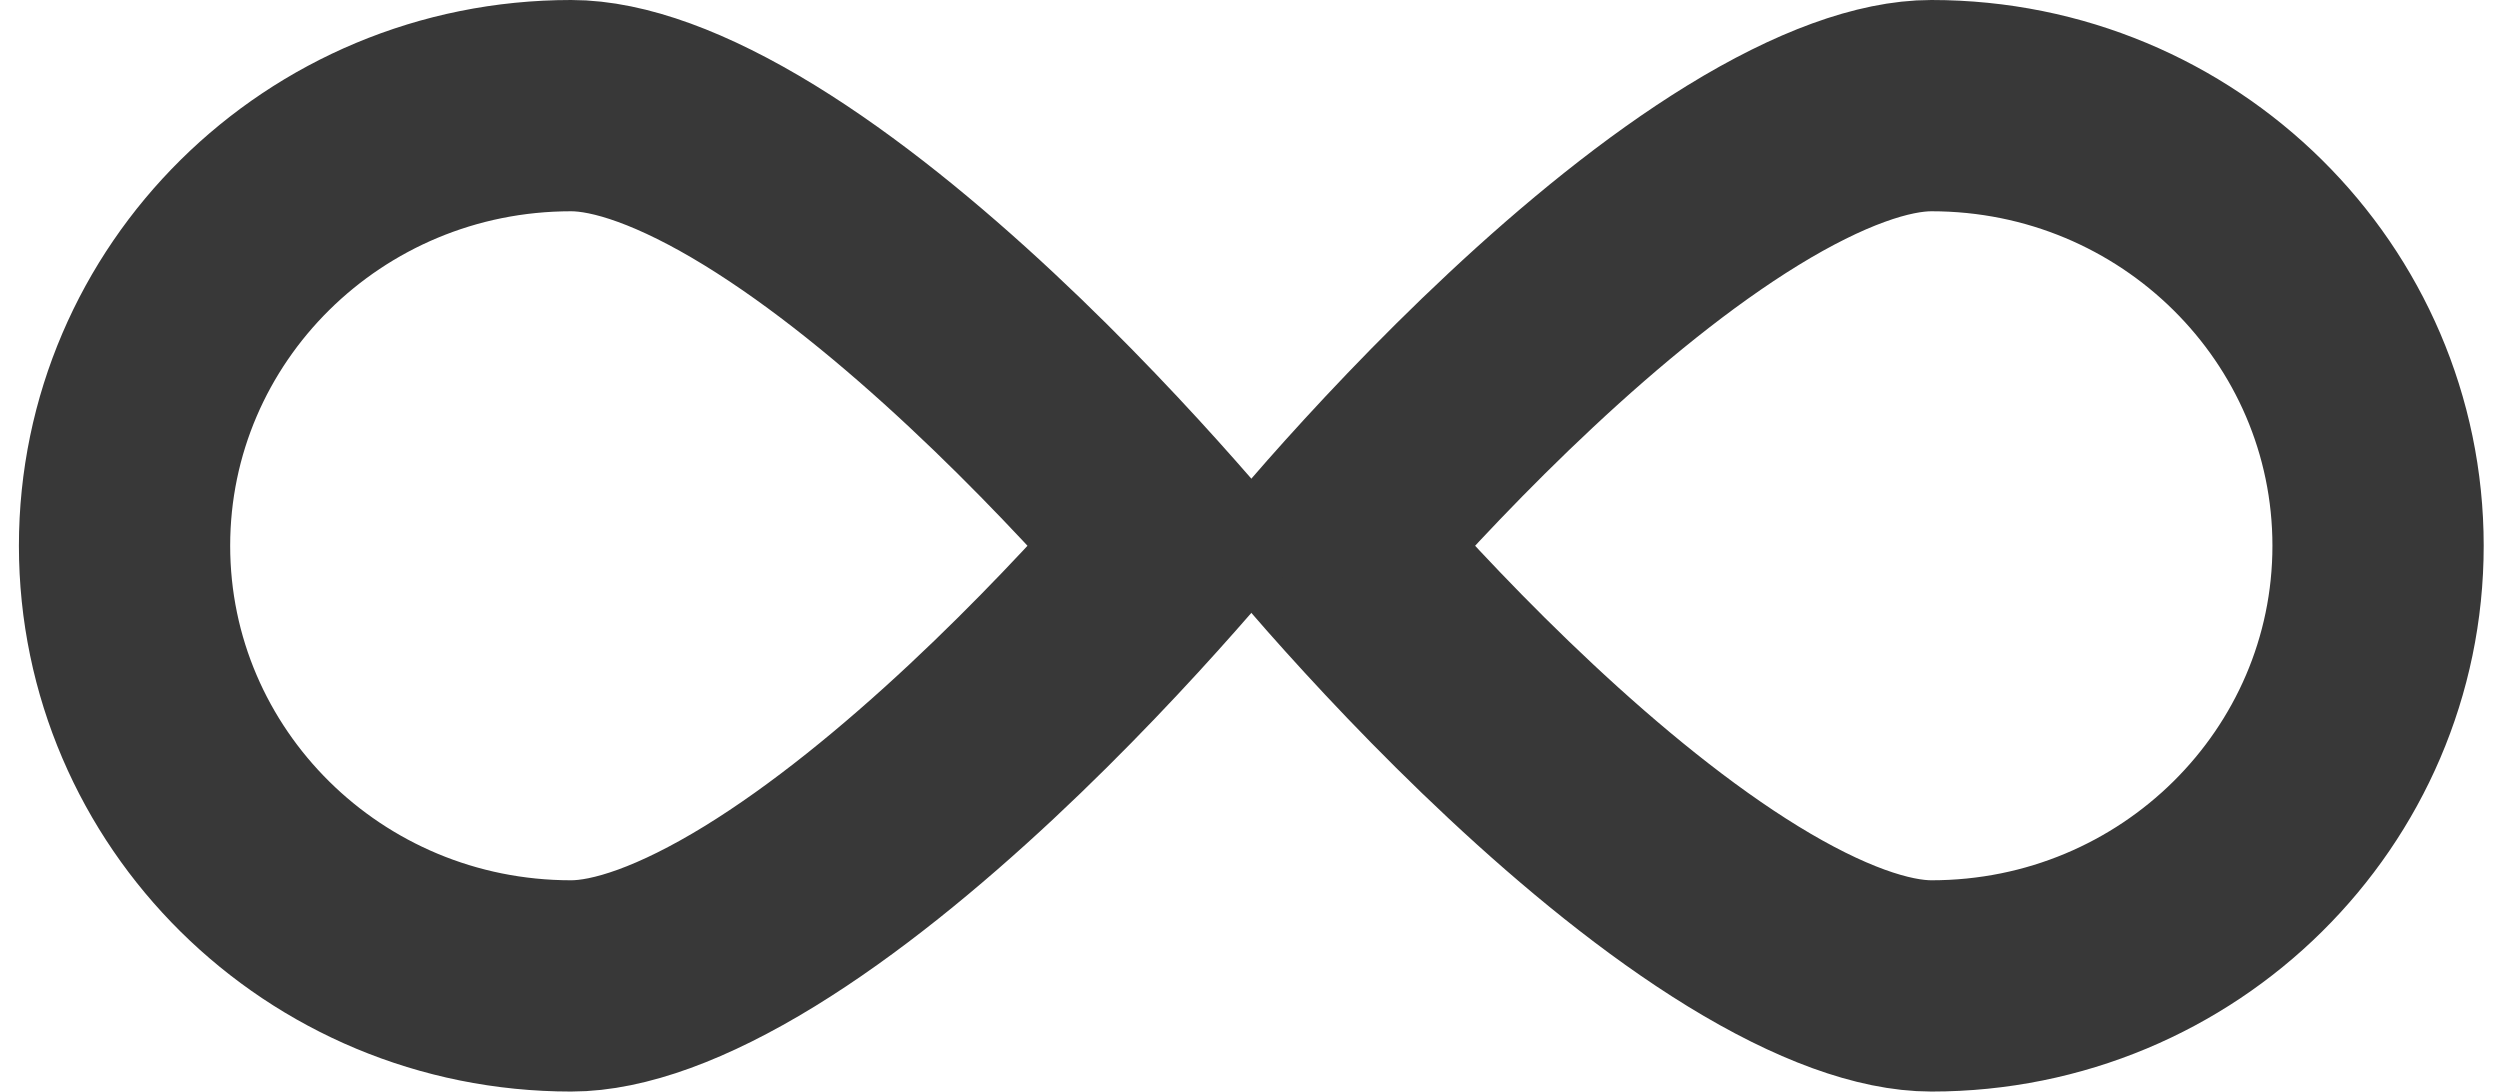 <svg width="71" height="31" viewBox="0 0 71 31" fill="none" xmlns="http://www.w3.org/2000/svg">
<path d="M54.852 3C61.891 3 67.537 8.63 67.537 15.5C67.537 22.37 61.891 28 54.852 28C53.508 28 51.69 27.366 49.5 26.022C47.37 24.714 45.191 22.923 43.196 21.058C41.213 19.205 39.479 17.341 38.237 15.936C38.104 15.785 37.976 15.639 37.855 15.5C37.976 15.361 38.104 15.215 38.237 15.064C39.479 13.659 41.213 11.795 43.196 9.942C45.191 8.077 47.37 6.286 49.5 4.978C51.69 3.634 53.508 3 54.852 3Z" stroke="#383838" stroke-width="6"/>
<path d="M16.221 3C9.182 3 3.537 8.63 3.537 15.5C3.537 22.37 9.182 28 16.221 28C17.566 28 19.384 27.366 21.574 26.022C23.704 24.714 25.883 22.923 27.878 21.058C29.861 19.205 31.595 17.341 32.837 15.936C32.97 15.785 33.097 15.639 33.219 15.5C33.097 15.361 32.97 15.215 32.837 15.064C31.595 13.659 29.861 11.795 27.878 9.942C25.883 8.077 23.704 6.286 21.574 4.978C19.384 3.634 17.566 3 16.221 3Z" stroke="#383838" stroke-width="6"/>
</svg>
